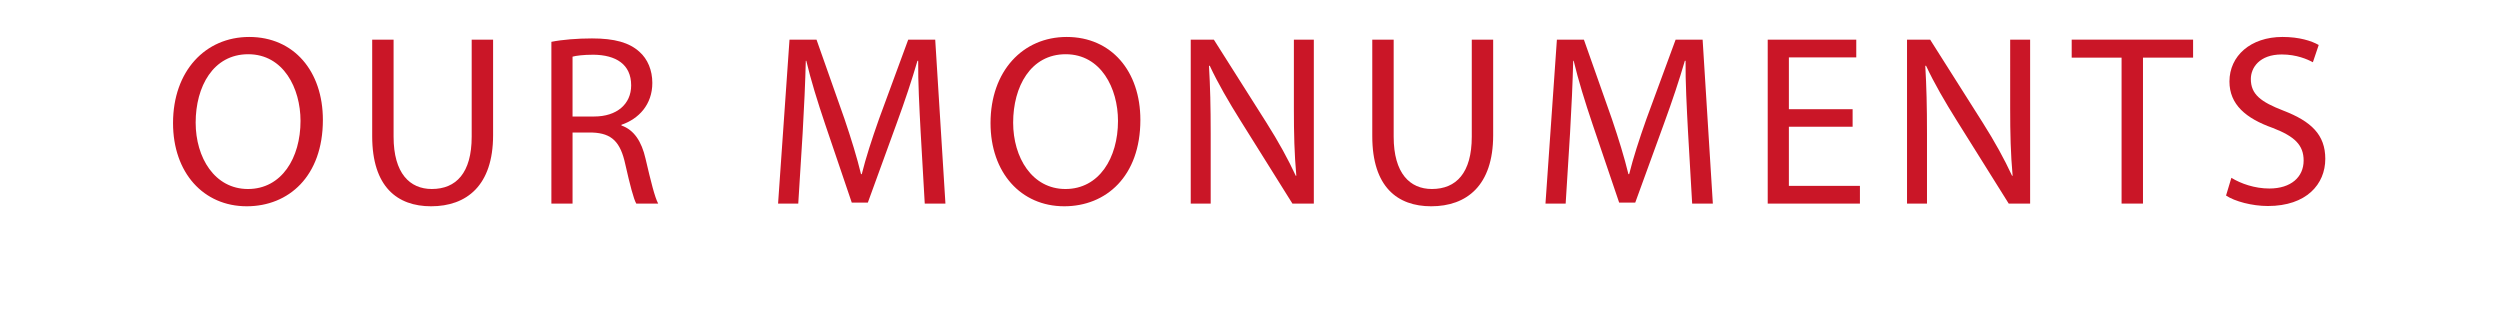 <!-- Generator: Adobe Illustrator 22.1.0, SVG Export Plug-In  -->
<svg version="1.1"
	 xmlns="http://www.w3.org/2000/svg" xmlns:xlink="http://www.w3.org/1999/xlink" xmlns:a="http://ns.adobe.com/AdobeSVGViewerExtensions/3.0/"
	 x="0px" y="0px" width="246.667px" height="32.549px" viewBox="0 0 246.667 32.549"
	 style="enable-background:new 0 0 246.667 32.549;" xml:space="preserve">
<style type="text/css">
	.st0{fill:none;}
	.st1{fill:#CA1627;}
	.st2{font-family:'AcuminPro-Bold';}
	.st3{font-size:24px;}
	.st4{letter-spacing:2;}
	.st5{letter-spacing:1;}
</style>
<defs>
</defs>
<g>
	<rect y="3.048" class="st0" width="246.667" height="29.501"/>
	<path class="st1" d="M31.858,11.831c0,5.568-3.384,8.521-7.513,8.521c-4.272,0-7.272-3.312-7.272-8.209
		c0-5.137,3.192-8.497,7.513-8.497C29.002,3.646,31.858,7.031,31.858,11.831z M19.305,12.096c0,3.456,1.872,6.553,5.161,6.553
		c3.312,0,5.185-3.049,5.185-6.721c0-3.217-1.68-6.577-5.161-6.577C21.033,5.351,19.305,8.543,19.305,12.096z"/>
	<path class="st1" d="M38.834,3.911v9.576c0,3.625,1.608,5.161,3.769,5.161c2.4,0,3.937-1.585,3.937-5.161V3.911h2.112v9.433
		c0,4.968-2.616,7.009-6.12,7.009c-3.312,0-5.809-1.896-5.809-6.913V3.911H38.834z"/>
	<path class="st1" d="M54.403,4.127c1.056-0.216,2.568-0.336,4.008-0.336c2.232,0,3.672,0.408,4.68,1.319
		c0.816,0.721,1.272,1.824,1.272,3.072c0,2.137-1.344,3.553-3.048,4.129v0.072c1.248,0.432,1.992,1.584,2.376,3.264
		c0.528,2.257,0.912,3.816,1.248,4.44h-2.16c-0.264-0.456-0.624-1.848-1.08-3.864c-0.48-2.232-1.344-3.072-3.24-3.145h-1.968v7.009
		h-2.088V4.127z M56.491,11.495h2.136c2.232,0,3.648-1.224,3.648-3.072c0-2.088-1.512-3-3.72-3.024
		c-1.008,0-1.728,0.097-2.064,0.192V11.495z"/>
	<path class="st1" d="M90.835,12.983c-0.12-2.256-0.264-4.969-0.24-6.984h-0.072c-0.552,1.896-1.224,3.912-2.041,6.145l-2.856,7.849
		h-1.584l-2.616-7.705c-0.768-2.28-1.416-4.368-1.872-6.288h-0.048c-0.048,2.016-0.168,4.729-0.312,7.152l-0.432,6.937H76.77
		l1.128-16.177h2.665l2.76,7.824c0.672,1.992,1.224,3.769,1.632,5.448h0.072c0.408-1.632,0.984-3.408,1.704-5.448l2.88-7.824h2.664
		l1.008,16.177h-2.041L90.835,12.983z"/>
	<path class="st1" d="M112.517,11.831c0,5.568-3.384,8.521-7.513,8.521c-4.272,0-7.272-3.312-7.272-8.209
		c0-5.137,3.192-8.497,7.513-8.497C109.66,3.646,112.517,7.031,112.517,11.831z M99.964,12.096c0,3.456,1.872,6.553,5.161,6.553
		c3.312,0,5.184-3.049,5.184-6.721c0-3.217-1.68-6.577-5.16-6.577C101.692,5.351,99.964,8.543,99.964,12.096z"/>
	<path class="st1" d="M117.486,20.088V3.911h2.28l5.184,8.185c1.2,1.896,2.137,3.6,2.904,5.256l0.049-0.023
		c-0.193-2.16-0.24-4.129-0.24-6.648V3.911h1.968v16.177h-2.112l-5.136-8.208c-1.128-1.801-2.208-3.648-3.024-5.401l-0.072,0.024
		c0.12,2.04,0.168,3.984,0.168,6.673v6.912H117.486z"/>
	<path class="st1" d="M137.509,3.911v9.576c0,3.625,1.608,5.161,3.769,5.161c2.4,0,3.937-1.585,3.937-5.161V3.911h2.111v9.433
		c0,4.968-2.615,7.009-6.119,7.009c-3.312,0-5.809-1.896-5.809-6.913V3.911H137.509z"/>
	<path class="st1" d="M166.55,12.983c-0.119-2.256-0.264-4.969-0.24-6.984h-0.071c-0.552,1.896-1.224,3.912-2.04,6.145l-2.856,7.849
		h-1.585l-2.615-7.705c-0.769-2.28-1.416-4.368-1.873-6.288h-0.047c-0.049,2.016-0.168,4.729-0.312,7.152l-0.432,6.937h-1.992
		l1.127-16.177h2.665l2.761,7.824c0.672,1.992,1.224,3.769,1.631,5.448h0.072c0.408-1.632,0.984-3.408,1.705-5.448l2.88-7.824h2.664
		l1.009,16.177h-2.041L166.55,12.983z"/>
	<path class="st1" d="M182.792,12.504h-6.289v5.832h7.01v1.752h-9.098V3.911h8.737v1.752h-6.649v5.112h6.289V12.504z"/>
	<path class="st1" d="M188.16,20.088V3.911h2.281l5.184,8.185c1.2,1.896,2.137,3.6,2.904,5.256l0.049-0.023
		c-0.193-2.16-0.24-4.129-0.24-6.648V3.911h1.968v16.177h-2.112l-5.137-8.208c-1.128-1.801-2.208-3.648-3.023-5.401l-0.072,0.024
		c0.119,2.04,0.168,3.984,0.168,6.673v6.912H188.16z"/>
	<path class="st1" d="M209.328,5.687h-4.921V3.911h11.978v1.775h-4.944v14.401h-2.112V5.687z"/>
	<path class="st1" d="M220.163,17.544c0.937,0.576,2.305,1.056,3.744,1.056c2.137,0,3.385-1.128,3.385-2.76
		c0-1.513-0.863-2.376-3.048-3.217c-2.641-0.936-4.272-2.304-4.272-4.584c0-2.521,2.088-4.393,5.232-4.393
		c1.656,0,2.855,0.384,3.576,0.792l-0.576,1.704c-0.527-0.288-1.607-0.768-3.072-0.768c-2.208,0-3.049,1.32-3.049,2.424
		c0,1.513,0.984,2.257,3.217,3.12c2.736,1.057,4.129,2.377,4.129,4.753c0,2.496-1.849,4.656-5.665,4.656
		c-1.56,0-3.265-0.456-4.128-1.032L220.163,17.544z"/>
</g>
</svg>